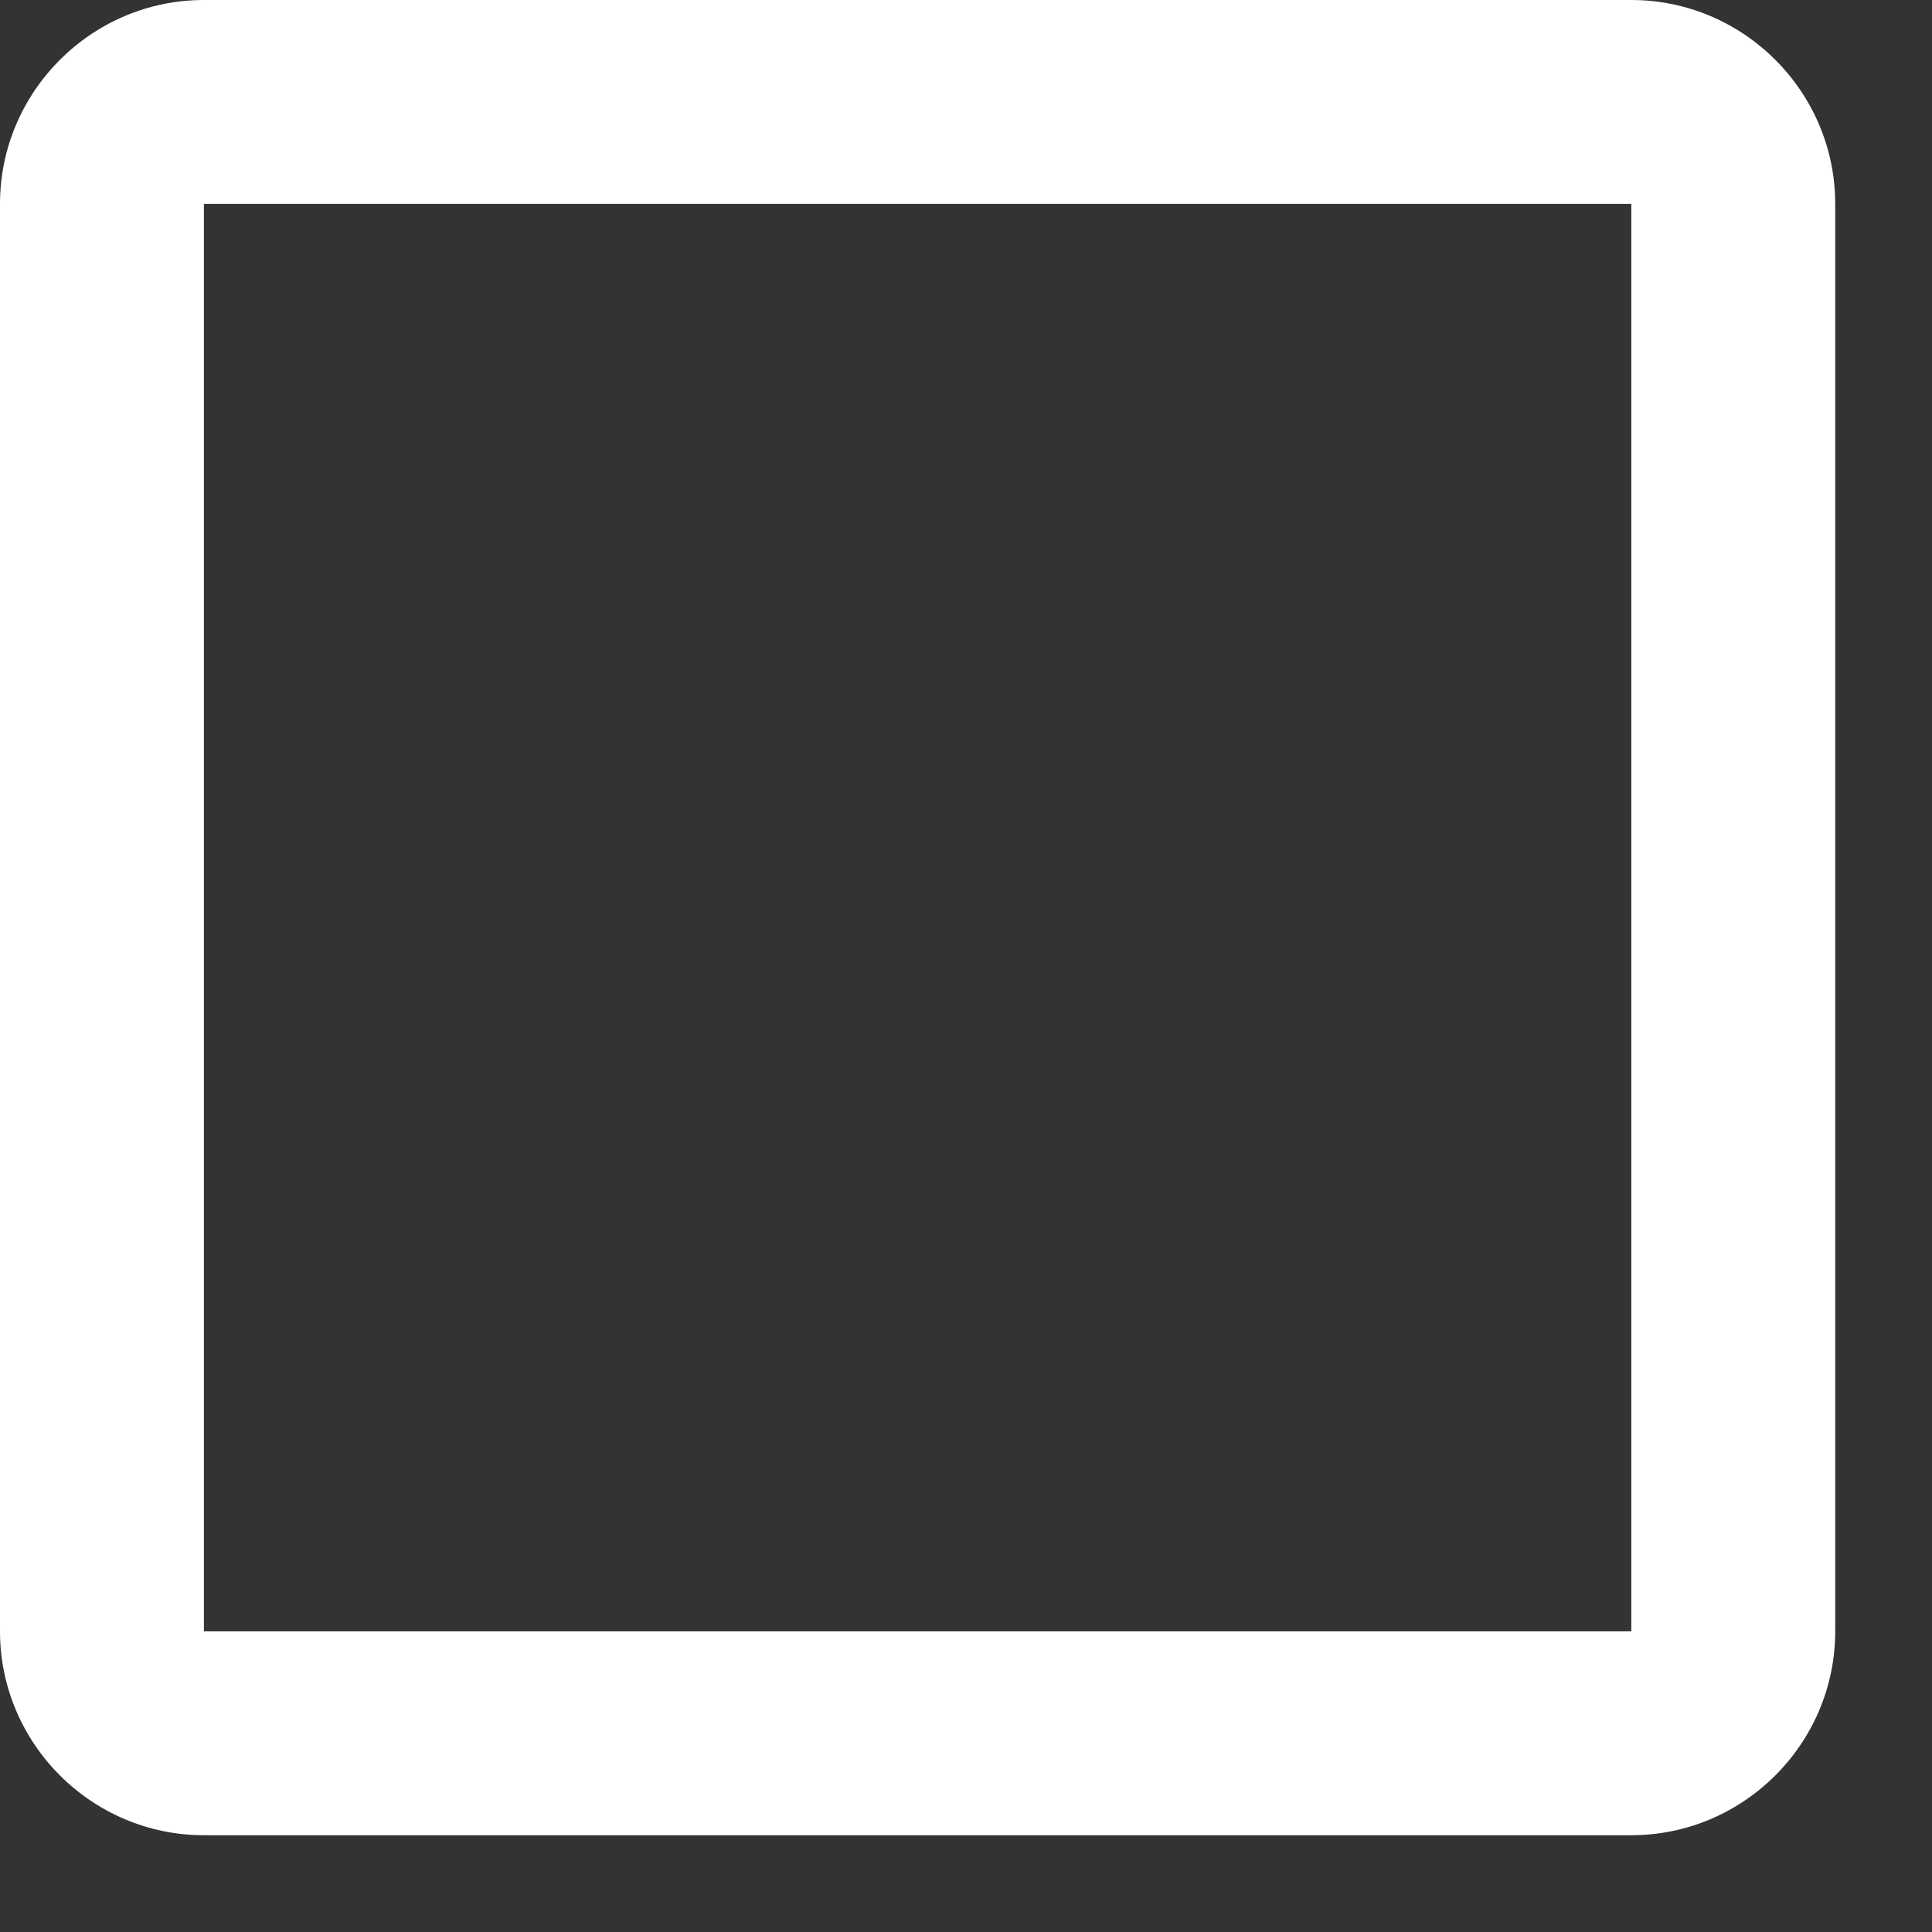 <svg width="11" height="11" viewBox="0 0 11 11" fill="none" xmlns="http://www.w3.org/2000/svg">
<rect x="0" y="0" width="11" height="11" fill="#333333" stroke="none"/>
<path d="M9.288 1.161V9.288H1.161V1.161H9.288ZM9.288 0H1.161C0.522 0 0 0.522 0 1.161V9.288C0 9.927 0.522 10.449 1.161 10.449H9.288C9.927 10.449 10.449 9.927 10.449 9.288V1.161C10.449 0.522 9.927 0 9.288 0Z" fill="white"/>
</svg>
